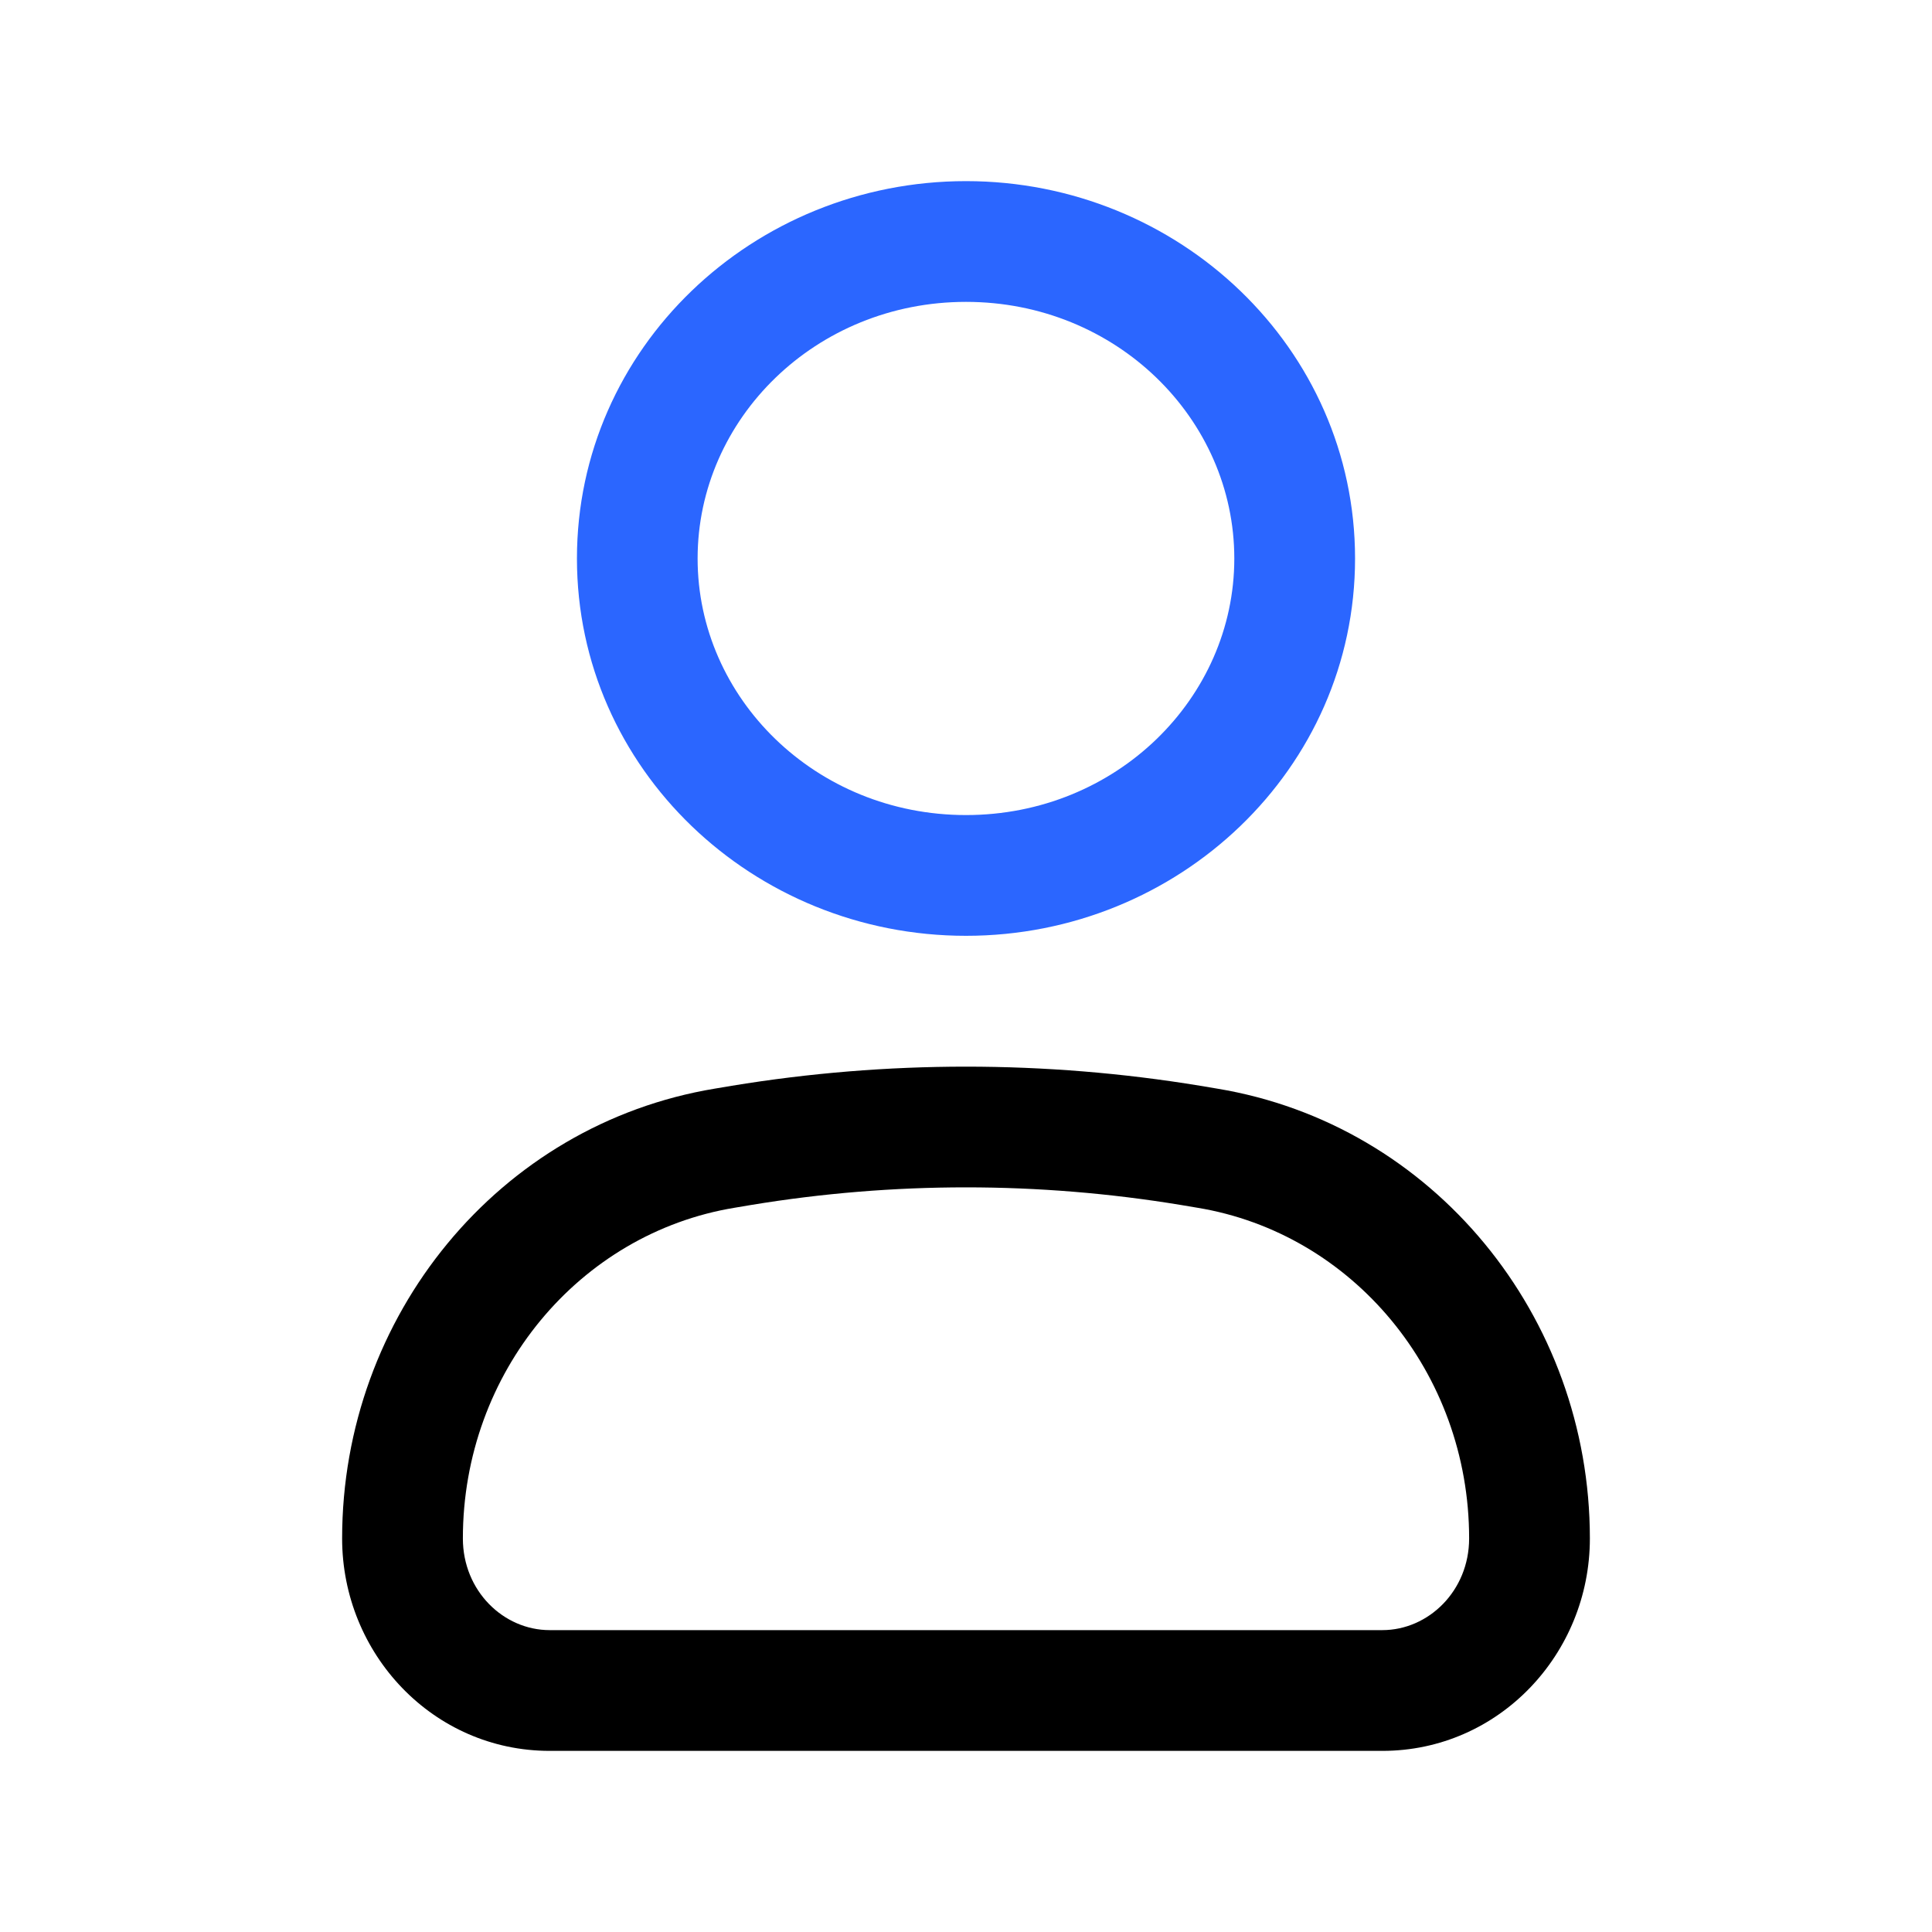 <svg width="24" height="24" viewBox="0 0 24 24" fill="none" xmlns="http://www.w3.org/2000/svg">
<path d="M9.212 14.228L9.09 13.488L9.09 13.488L9.212 14.228ZM14.788 14.228L14.91 13.488L14.91 13.488L14.788 14.228ZM14.996 14.263L14.874 15.003L14.874 15.003L14.996 14.263ZM9.004 14.263L9.126 15.003L9.126 15.003L9.004 14.263ZM9.126 15.003L9.334 14.968L9.09 13.488L8.882 13.523L9.126 15.003ZM14.666 14.968L14.874 15.003L15.118 13.523L14.91 13.488L14.666 14.968ZM17.172 20.25H6.828V21.75H17.172V20.25ZM9.334 14.968C11.1 14.677 12.9 14.677 14.666 14.968L14.91 13.488C12.982 13.171 11.018 13.171 9.09 13.488L9.334 14.968ZM4.25 19.111C4.25 20.546 5.381 21.75 6.828 21.75V20.25C6.255 20.25 5.75 19.763 5.75 19.111H4.25ZM18.25 19.111C18.25 19.763 17.744 20.25 17.172 20.25V21.75C18.619 21.75 19.75 20.546 19.75 19.111H18.25ZM19.75 19.111C19.75 16.349 17.804 13.966 15.118 13.523L14.874 15.003C16.801 15.32 18.25 17.048 18.25 19.111H19.75ZM5.75 19.111C5.75 17.048 7.199 15.32 9.126 15.003L8.882 13.523C6.196 13.966 4.25 16.349 4.25 19.111H5.75Z" fill="black"/>
<path d="M15.333 6.938C15.333 8.672 13.867 10.125 12 10.125V11.625C14.643 11.625 16.833 9.552 16.833 6.938H15.333ZM12 10.125C10.133 10.125 8.666 8.672 8.666 6.938H7.167C7.167 9.552 9.356 11.625 12 11.625V10.125ZM8.666 6.938C8.666 5.203 10.133 3.75 12 3.75V2.25C9.356 2.25 7.167 4.323 7.167 6.938H8.666ZM12 3.75C13.867 3.75 15.333 5.203 15.333 6.938H16.833C16.833 4.323 14.643 2.25 12 2.25V3.75Z" fill="#2B66FF"/>
</svg>
